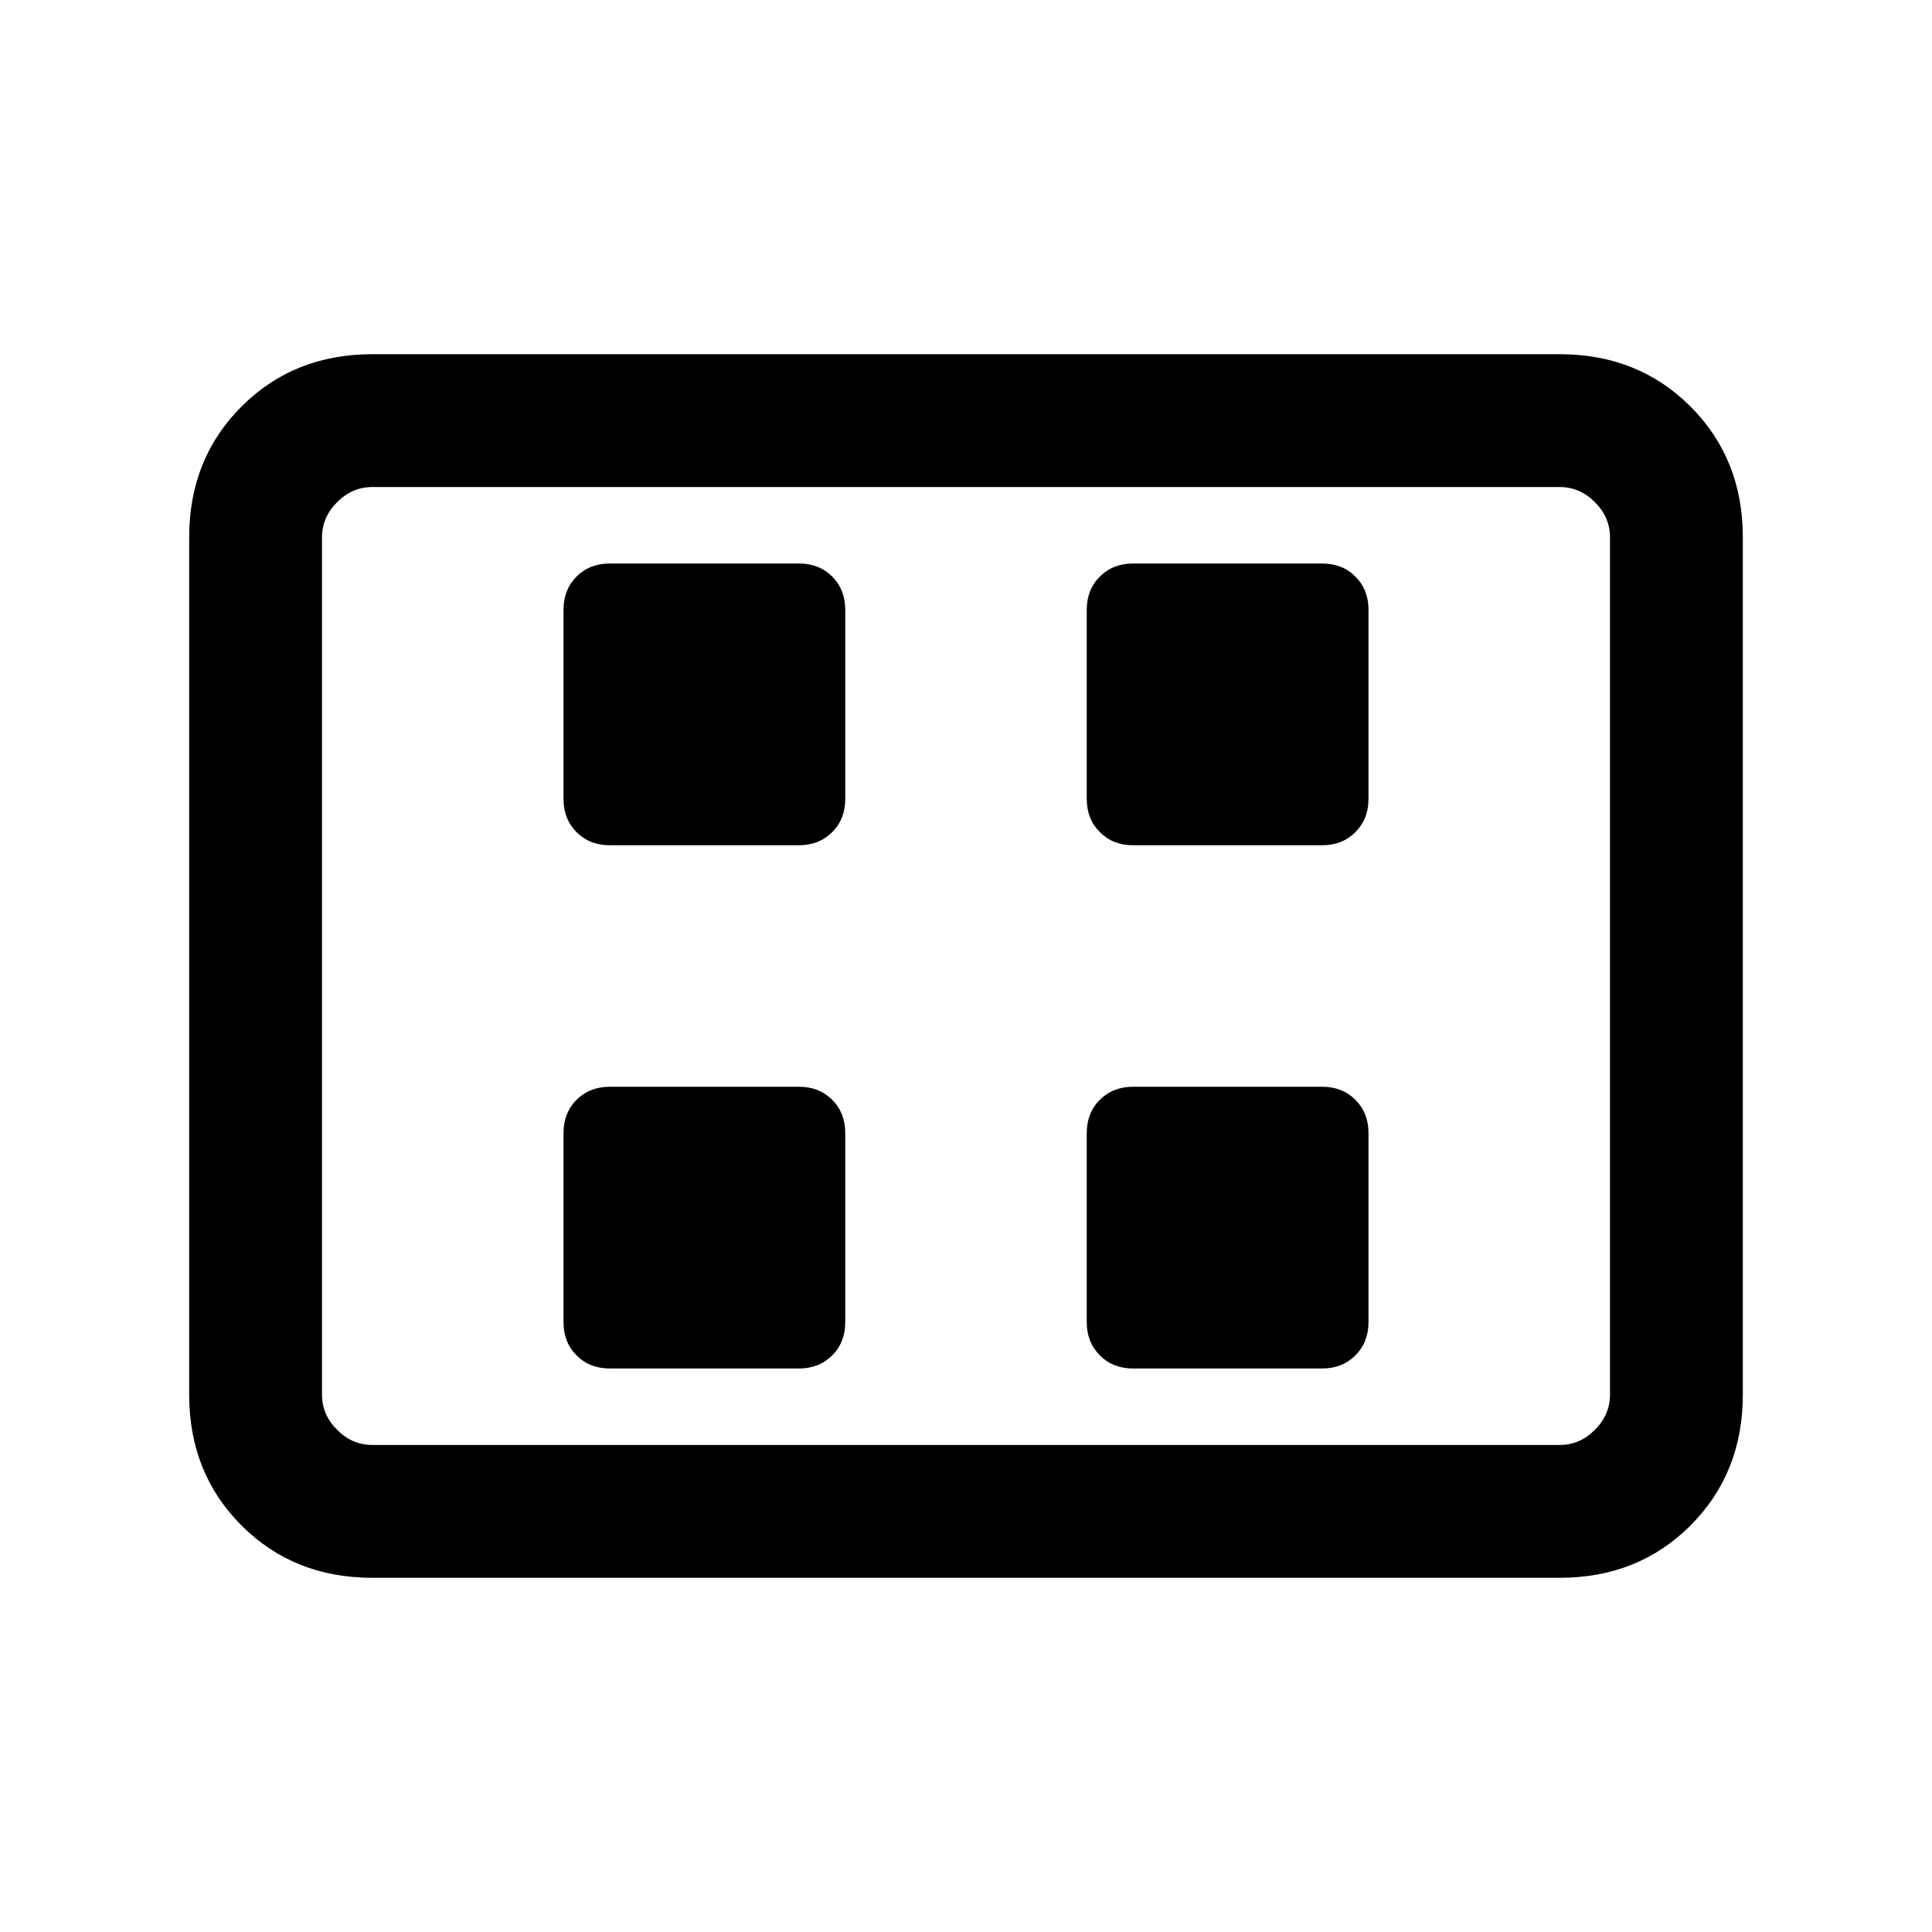 <svg xmlns="http://www.w3.org/2000/svg" height="24" width="24"><path d="M7.575 10.5h2.35q.25 0 .413-.163.162-.162.162-.412v-2.35q0-.25-.162-.413Q10.175 7 9.925 7h-2.35q-.25 0-.413.162Q7 7.325 7 7.575v2.35q0 .25.162.412.163.163.413.163Zm6.5 0h2.35q.25 0 .412-.163.163-.162.163-.412v-2.35q0-.25-.163-.413Q16.675 7 16.425 7h-2.35q-.25 0-.412.162-.163.163-.163.413v2.35q0 .25.163.412.162.163.412.163Zm-6.5 6.5h2.35q.25 0 .413-.163.162-.162.162-.412v-2.35q0-.25-.162-.413-.163-.162-.413-.162h-2.35q-.25 0-.413.162-.162.163-.162.413v2.35q0 .25.162.412.163.163.413.163Zm6.5 0h2.35q.25 0 .412-.163.163-.162.163-.412v-2.35q0-.25-.163-.413-.162-.162-.412-.162h-2.35q-.25 0-.412.162-.163.163-.163.413v2.35q0 .25.163.412.162.163.412.163Zm-9.45 2.6q-.975 0-1.625-.65t-.65-1.625V6.675q0-.975.65-1.625t1.625-.65h14.75q.975 0 1.625.65t.65 1.625v10.65q0 .975-.65 1.625t-1.625.65ZM4 17.95V6.05v11.9Zm.625 0h14.75q.25 0 .437-.188.188-.187.188-.437V6.675q0-.25-.188-.437-.187-.188-.437-.188H4.625q-.25 0-.437.188Q4 6.425 4 6.675v10.65q0 .25.188.437.187.188.437.188Z"/></svg>